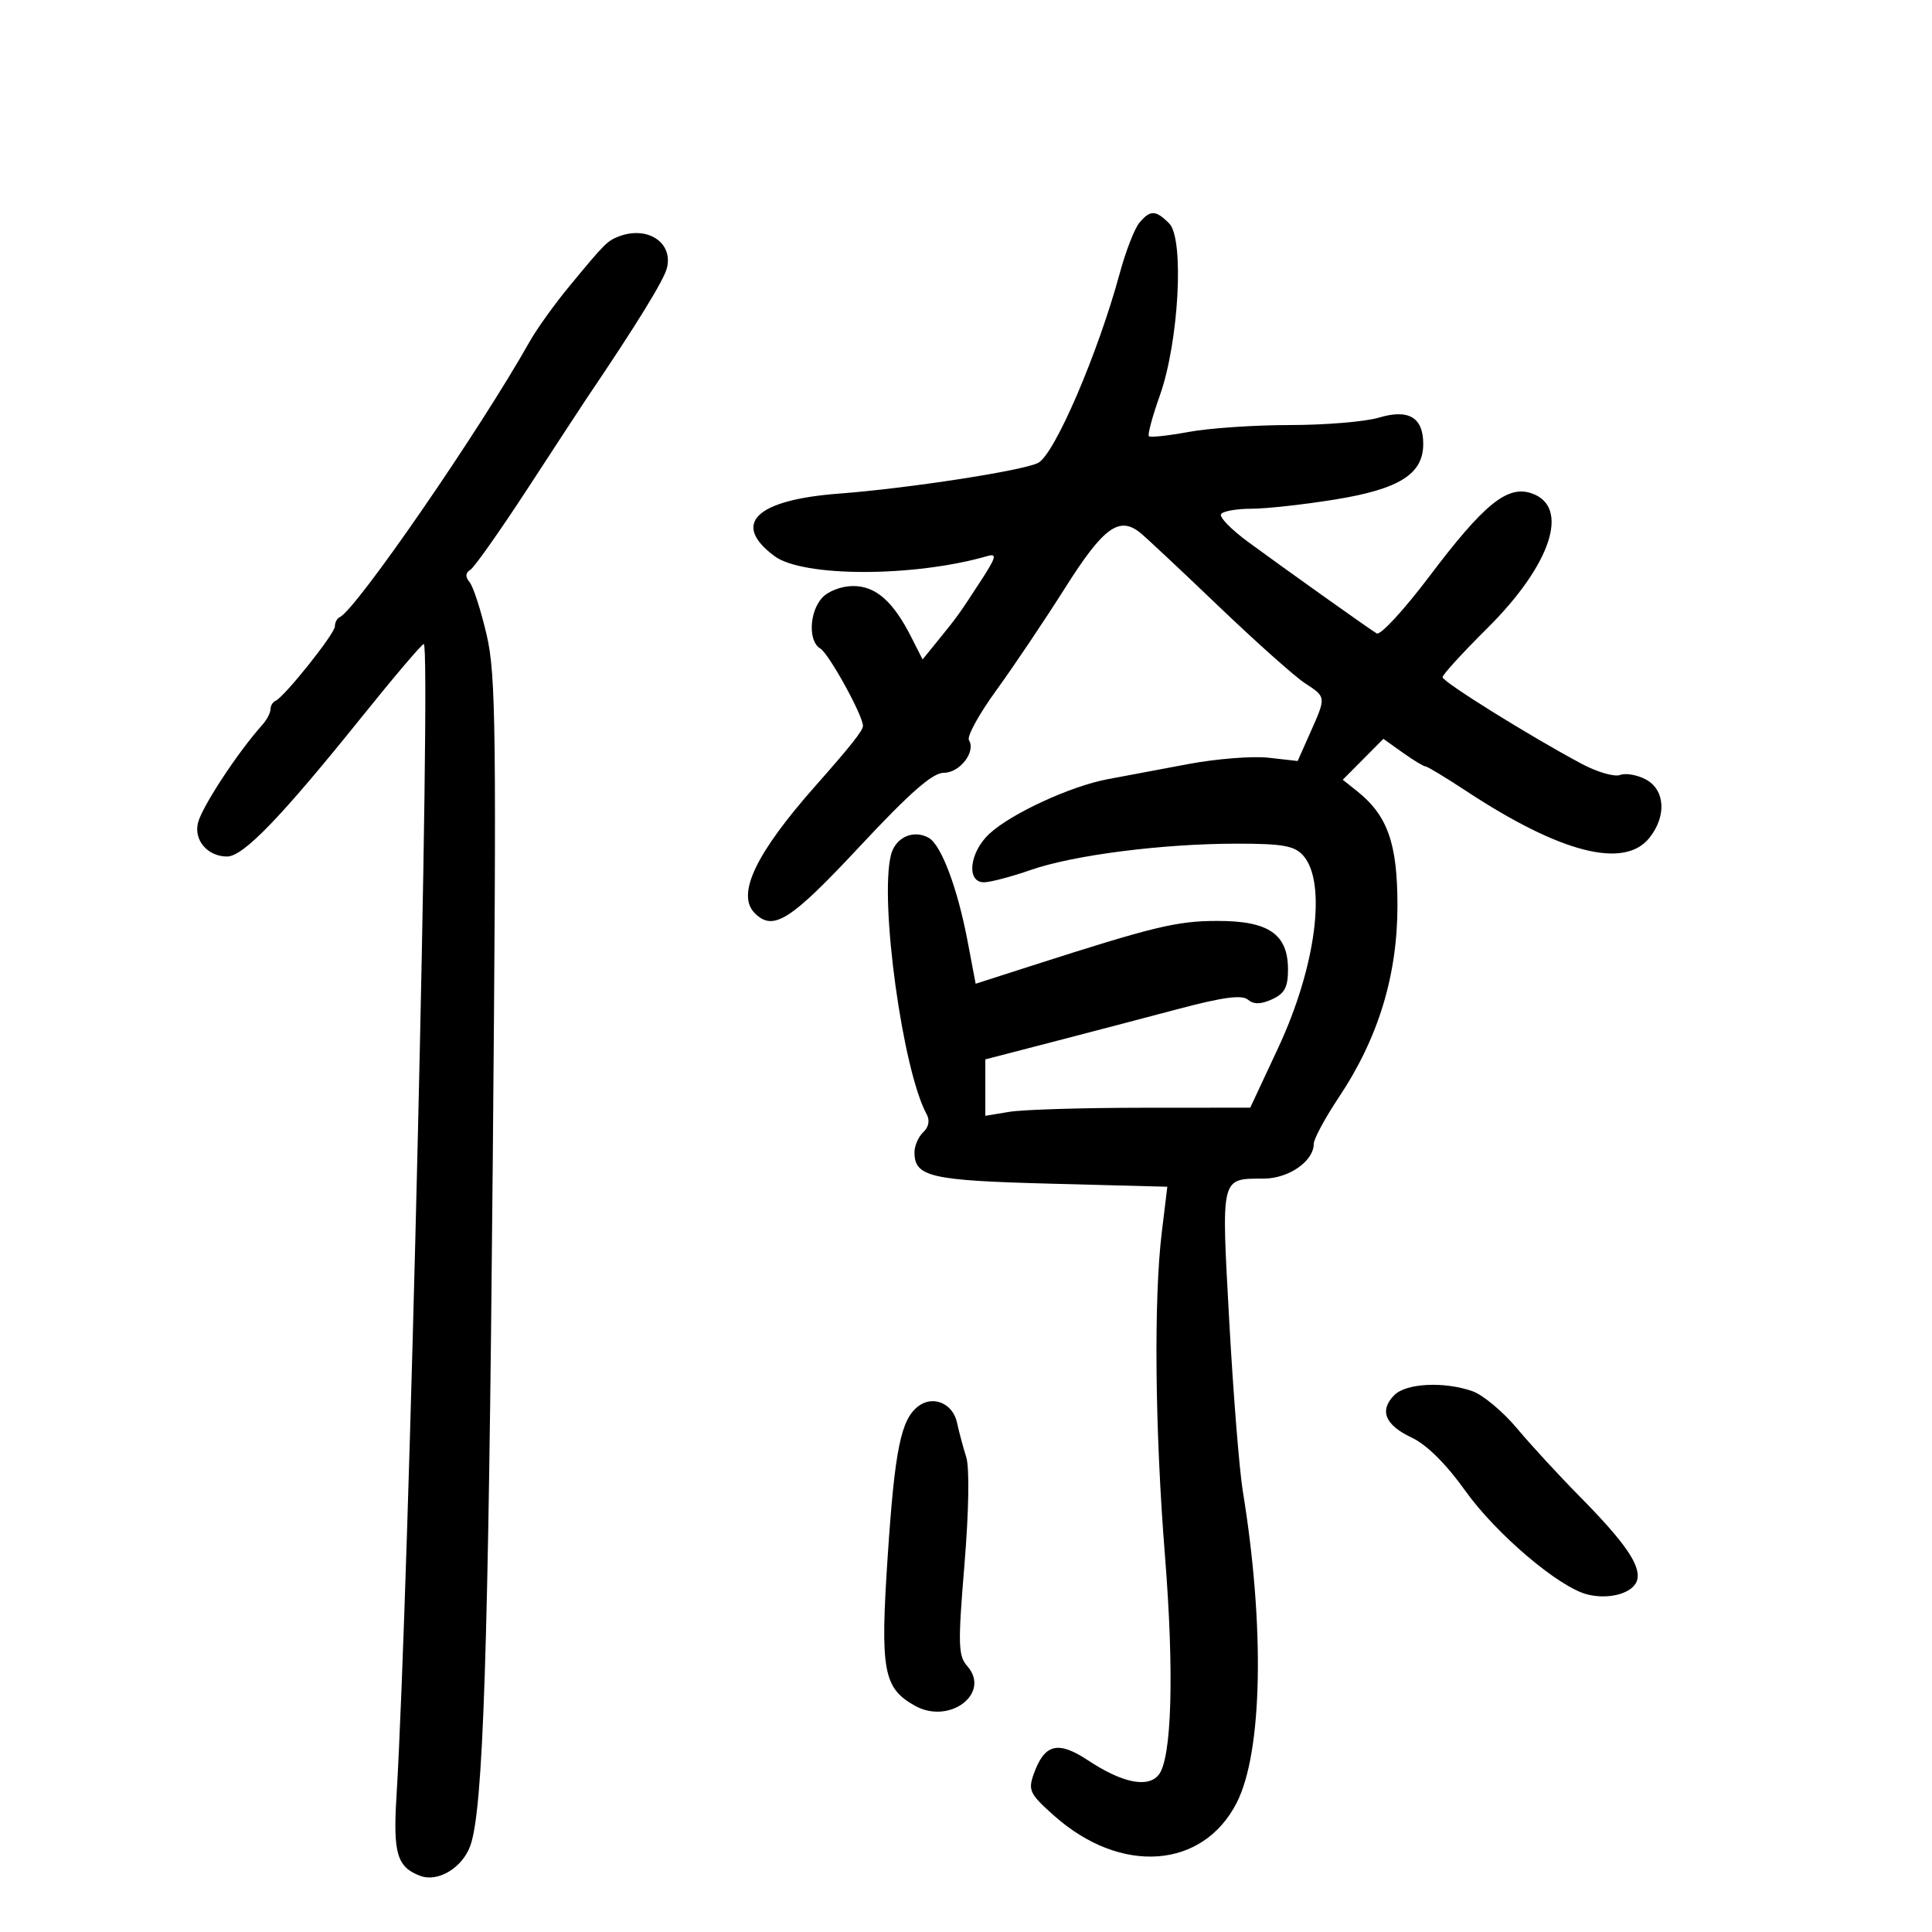 <svg xmlns="http://www.w3.org/2000/svg" width="300" height="300" viewBox="0 0 300 300" version="1.1">
	<path d="M 176.902 34.618 C 176.164 35.507, 174.810 38.995, 173.893 42.368 C 170.479 54.928, 163.774 70.524, 161.209 71.871 C 158.912 73.077, 141.061 75.832, 130.244 76.651 C 117.343 77.626, 113.522 81.340, 120.261 86.353 C 124.678 89.639, 141.931 89.634, 153.324 86.345 C 154.847 85.905, 154.681 86.537, 152.324 90.159 C 148.922 95.389, 148.691 95.710, 145.654 99.450 L 143.259 102.401 141.512 98.950 C 138.692 93.378, 135.991 91, 132.481 91 C 130.679 91, 128.595 91.790, 127.655 92.829 C 125.648 95.047, 125.485 99.600, 127.373 100.700 C 128.691 101.468, 134.001 111.099, 133.999 112.717 C 133.998 113.445, 132.118 115.819, 126.649 122 C 117.345 132.514, 114.298 138.898, 117.200 141.800 C 120.063 144.663, 122.720 142.978, 133.436 131.500 C 141.310 123.066, 144.807 120, 146.551 120 C 149.047 120, 151.569 116.729, 150.458 114.932 C 150.109 114.367, 152.016 110.889, 154.695 107.203 C 157.374 103.516, 162.181 96.363, 165.377 91.307 C 171.306 81.927, 173.745 80.117, 177 82.683 C 177.825 83.333, 183.271 88.433, 189.103 94.016 C 194.935 99.599, 201.010 105.022, 202.603 106.068 C 205.962 108.271, 205.950 108.161, 203.427 113.835 L 201.500 118.169 196.980 117.659 C 194.494 117.378, 188.869 117.824, 184.480 118.649 C 180.091 119.474, 174.475 120.529, 172 120.994 C 166.238 122.074, 157.019 126.327, 153.632 129.465 C 150.532 132.339, 150.007 137, 152.785 137 C 153.766 137, 157.029 136.142, 160.035 135.094 C 166.693 132.771, 180.521 131.007, 192.095 131.003 C 199.127 131.001, 200.988 131.330, 202.331 132.813 C 206.066 136.940, 204.365 150.111, 198.467 162.732 L 194.137 172 177.318 172.011 C 168.068 172.017, 158.813 172.301, 156.750 172.642 L 153 173.262 153 168.881 L 153 164.500 163.250 161.843 C 168.888 160.381, 177.769 158.052, 182.988 156.668 C 189.878 154.839, 192.829 154.443, 193.767 155.222 C 194.689 155.987, 195.767 155.971, 197.530 155.168 C 199.468 154.285, 200 153.293, 200 150.560 C 200 145.061, 197.026 143, 189.090 143 C 182.738 143, 179.250 143.842, 160 150.025 L 151.500 152.754 150.250 146.161 C 148.686 137.911, 146.158 131.188, 144.209 130.097 C 141.821 128.761, 139.031 130.029, 138.345 132.762 C 136.546 139.929, 140.174 166.259, 143.891 173.017 C 144.414 173.966, 144.216 175.009, 143.363 175.806 C 142.613 176.506, 142 177.906, 142 178.917 C 142 182.748, 144.436 183.310, 163.180 183.802 L 181.262 184.276 180.398 191.388 C 179.140 201.752, 179.339 222.066, 180.890 241.500 C 182.350 259.793, 181.962 273.136, 179.898 275.623 C 178.201 277.667, 174.225 276.839, 168.937 273.339 C 164.268 270.250, 162.187 270.778, 160.513 275.479 C 159.614 278.004, 159.900 278.584, 163.723 281.976 C 174.052 291.143, 186.786 290.221, 192.038 279.926 C 196.045 272.071, 196.422 252.608, 192.976 231.500 C 192.437 228.200, 191.493 216.335, 190.877 205.134 C 189.631 182.444, 189.486 183.043, 196.250 183.015 C 200.123 182.999, 204 180.297, 204 177.614 C 204 176.852, 205.760 173.589, 207.910 170.364 C 214.029 161.188, 217.001 151.446, 216.996 140.576 C 216.992 130.909, 215.454 126.594, 210.656 122.790 L 208.500 121.081 211.655 117.905 L 214.810 114.728 217.809 116.864 C 219.459 118.039, 221.045 119, 221.334 119 C 221.622 119, 224.478 120.725, 227.679 122.833 C 242.263 132.436, 252.166 134.983, 256.088 130.139 C 258.812 126.775, 258.576 122.646, 255.567 121.036 C 254.230 120.320, 252.428 120.006, 251.564 120.337 C 250.700 120.669, 248.045 119.904, 245.663 118.638 C 237.728 114.419, 224 105.875, 224 105.156 C 224 104.766, 227.113 101.357, 230.918 97.581 C 240.853 87.723, 243.840 78.710, 237.867 76.618 C 234.078 75.291, 230.464 78.220, 221.912 89.548 C 217.993 94.739, 214.329 98.704, 213.770 98.358 C 212.350 97.480, 199.307 88.195, 193.723 84.087 C 191.171 82.210, 189.316 80.297, 189.601 79.837 C 189.885 79.377, 192.004 78.998, 194.309 78.996 C 196.614 78.994, 202.494 78.344, 207.377 77.552 C 217.297 75.941, 221 73.603, 221 68.948 C 221 64.810, 218.733 63.464, 214.102 64.851 C 211.993 65.483, 205.790 66, 200.318 66 C 194.845 66, 187.766 66.481, 184.586 67.069 C 181.406 67.657, 178.622 67.955, 178.400 67.733 C 178.177 67.510, 178.942 64.667, 180.099 61.414 C 183.051 53.118, 183.924 37.067, 181.553 34.696 C 179.442 32.585, 178.601 32.570, 176.902 34.618 M 96.018 36.740 C 94.282 37.421, 93.818 37.892, 88.366 44.500 C 86.097 47.250, 83.354 51.075, 82.270 53 C 74.459 66.877, 55.276 94.711, 52.750 95.833 C 52.338 96.017, 52 96.663, 52 97.269 C 52 98.401, 44.150 108.235, 42.769 108.833 C 42.346 109.017, 42 109.611, 42 110.155 C 42 110.698, 41.437 111.770, 40.750 112.537 C 36.929 116.797, 31.371 125.258, 30.744 127.768 C 30.068 130.476, 32.247 133, 35.261 133 C 37.779 133, 43.639 126.923, 56.236 111.250 C 61.209 105.062, 65.514 100, 65.802 100 C 66.992 100, 63.507 247.112, 61.562 279 C 61.023 287.827, 61.657 289.932, 65.262 291.285 C 68.006 292.315, 71.787 290.039, 73.026 286.612 C 75.039 281.046, 75.836 256.804, 76.515 180.500 C 77.112 113.384, 77.012 104.771, 75.564 98.569 C 74.673 94.757, 73.486 91.085, 72.924 90.408 C 72.222 89.562, 72.257 88.959, 73.038 88.477 C 73.662 88.091, 77.732 82.314, 82.082 75.638 C 86.432 68.962, 90.448 62.825, 91.006 62 C 98.845 50.405, 103.080 43.531, 103.559 41.622 C 104.561 37.629, 100.481 34.988, 96.018 36.740 M 216.521 216.621 C 214.135 219.008, 215.053 221.274, 219.196 223.224 C 221.535 224.326, 224.549 227.312, 227.513 231.466 C 232.314 238.194, 242.058 246.474, 246.479 247.584 C 249.997 248.467, 253.780 247.329, 254.242 245.249 C 254.744 242.990, 252.259 239.424, 245.196 232.270 C 242.063 229.096, 237.716 224.373, 235.537 221.773 C 233.357 219.174, 230.252 216.586, 228.637 216.023 C 224.231 214.487, 218.366 214.777, 216.521 216.621 M 142.592 218.356 C 139.899 220.408, 138.948 225.057, 137.850 241.529 C 136.657 259.422, 137.143 262.106, 142.069 264.867 C 147.428 267.871, 153.930 262.936, 150.192 258.703 C 148.783 257.108, 148.735 255.341, 149.758 242.974 C 150.444 234.674, 150.557 227.921, 150.038 226.270 C 149.558 224.747, 148.908 222.316, 148.594 220.869 C 147.950 217.910, 144.869 216.620, 142.592 218.356" stroke="none" fill="black" fill-rule="evenodd"/>
</svg>